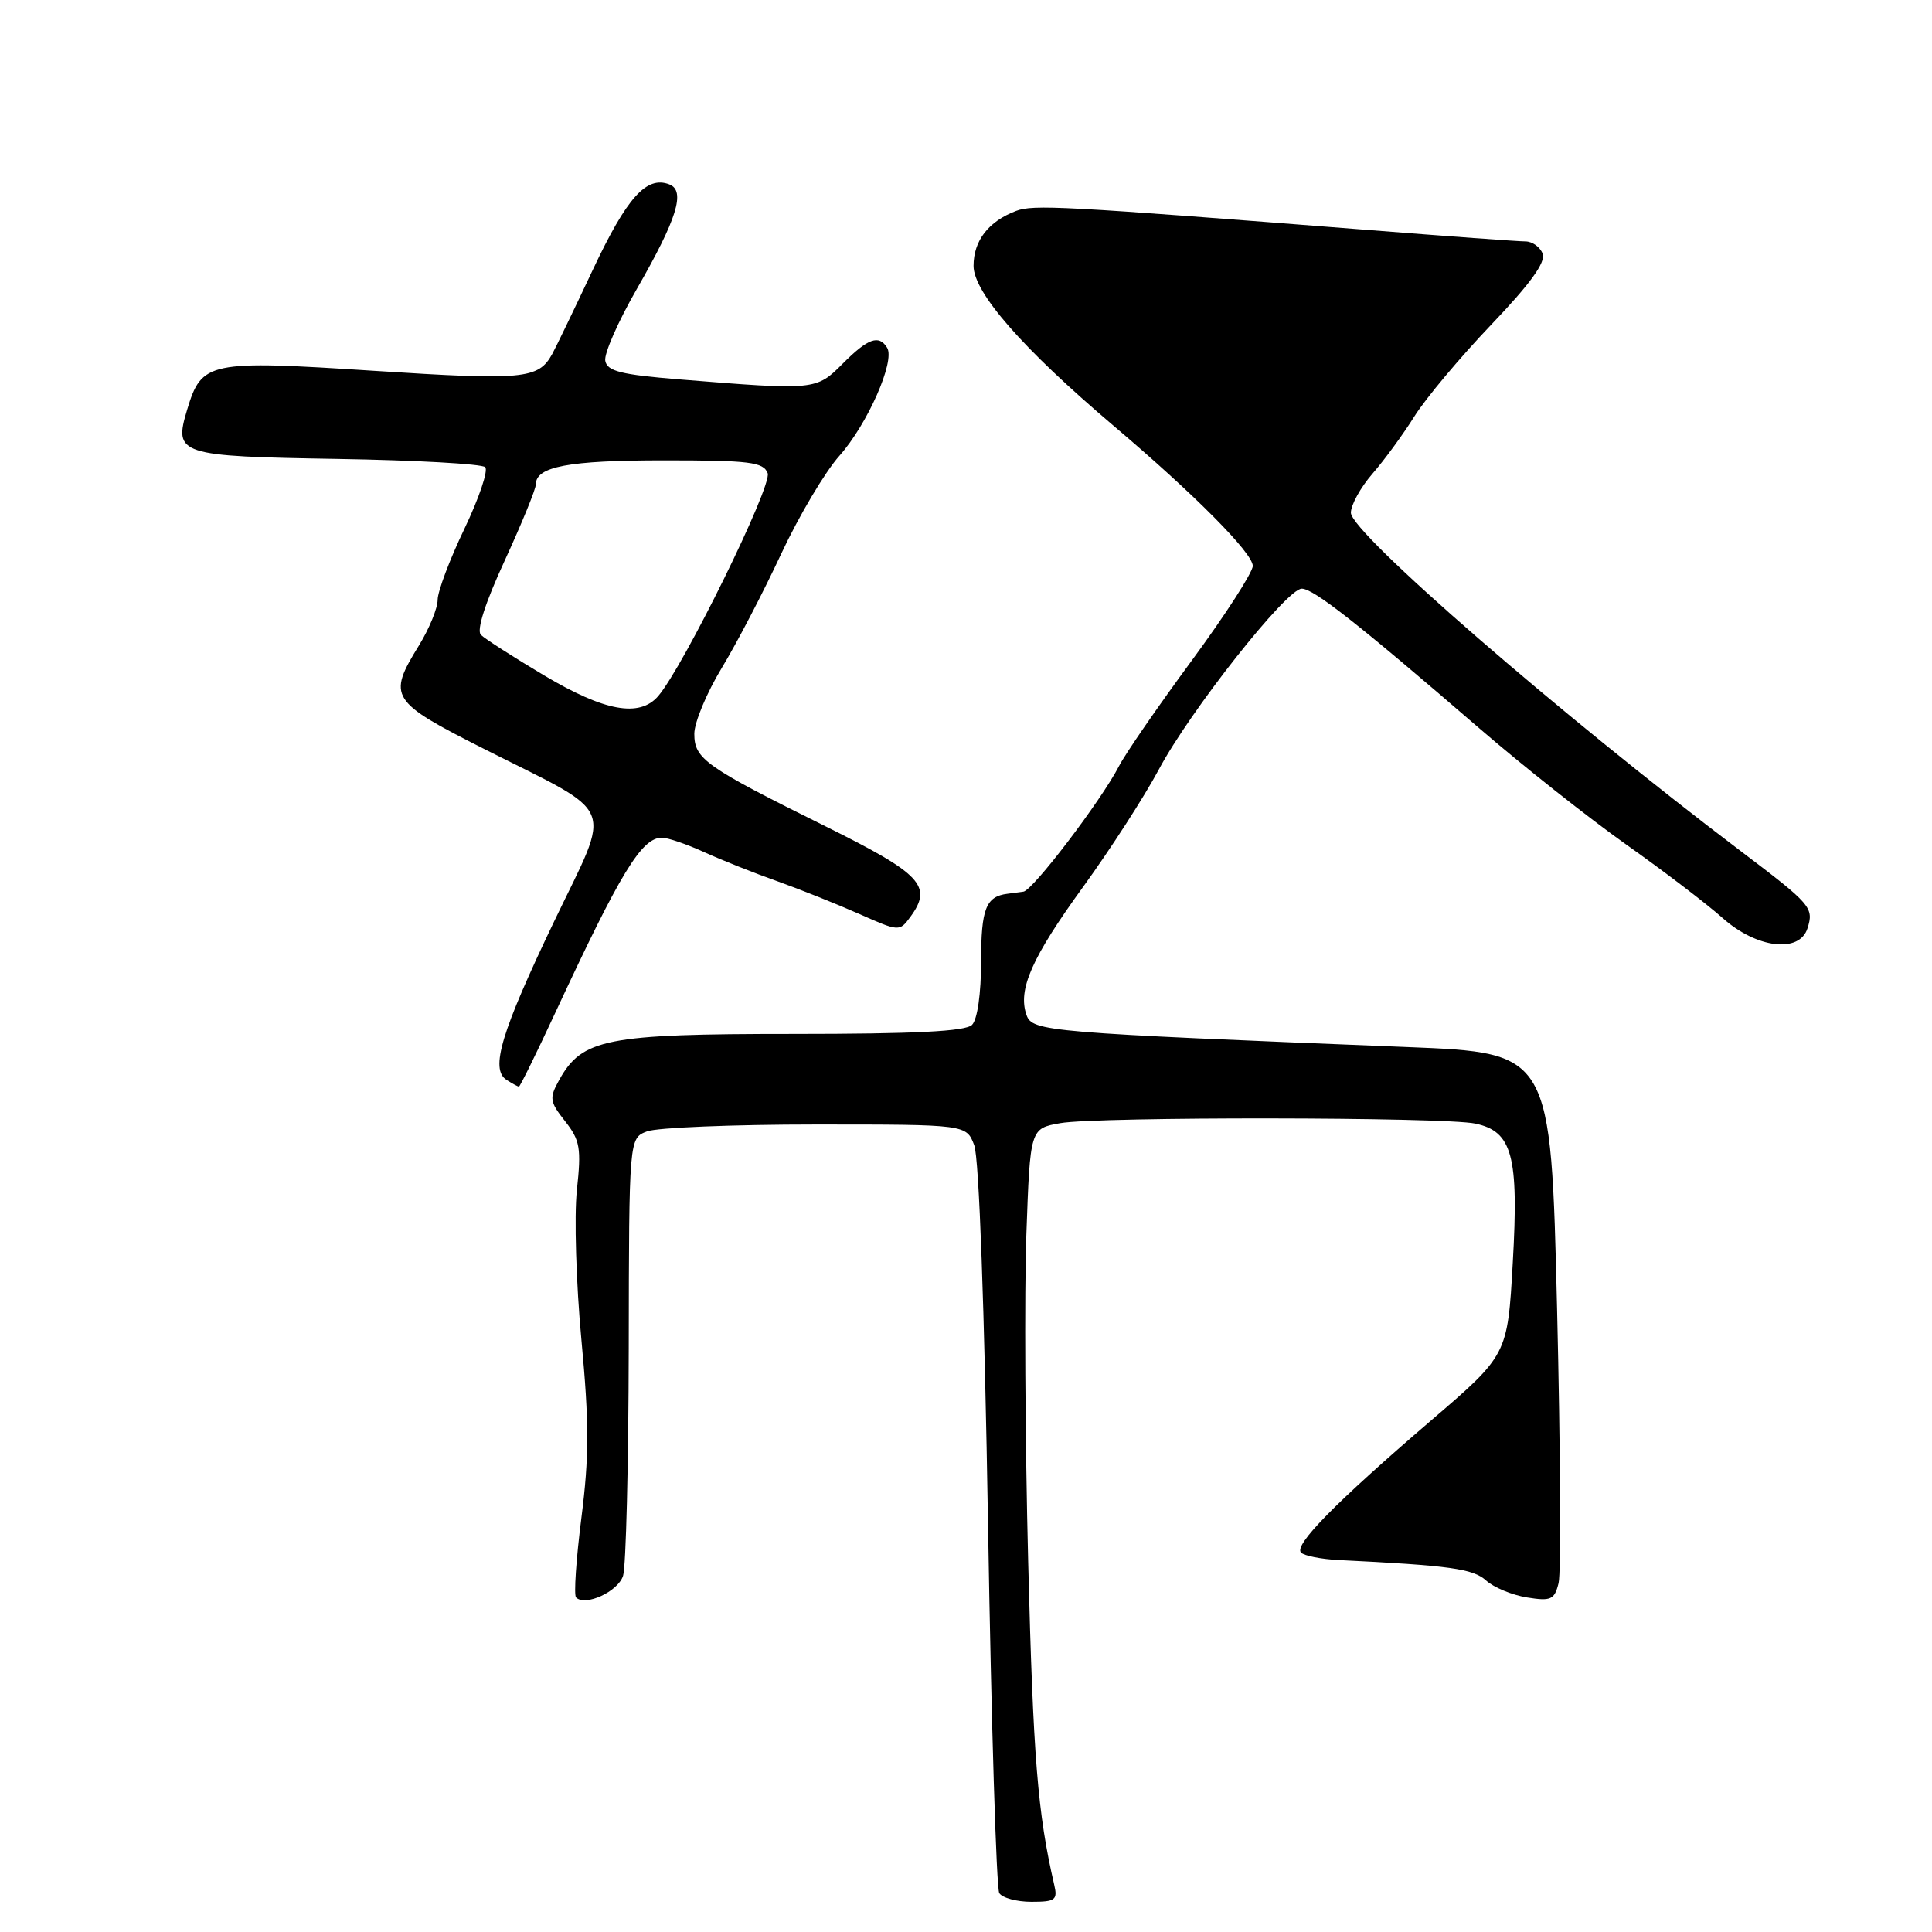 <?xml version="1.0" encoding="UTF-8" standalone="no"?>
<!DOCTYPE svg PUBLIC "-//W3C//DTD SVG 1.1//EN" "http://www.w3.org/Graphics/SVG/1.1/DTD/svg11.dtd" >
<svg xmlns="http://www.w3.org/2000/svg" xmlns:xlink="http://www.w3.org/1999/xlink" version="1.1" viewBox="0 0 256 256">
 <g >
 <path fill="currentColor"
d=" M 139.69 249.75 C 137.49 240.25 136.90 232.93 136.24 207.00 C 135.83 190.78 135.72 171.21 136.00 163.51 C 136.50 149.53 136.50 149.53 140.50 148.82 C 145.44 147.95 191.37 148.00 195.49 148.88 C 200.39 149.92 201.26 153.15 200.45 167.31 C 199.76 179.53 199.76 179.53 189.59 188.25 C 176.93 199.12 171.40 204.74 172.40 205.73 C 172.82 206.15 175.04 206.59 177.33 206.71 C 192.15 207.44 195.18 207.86 196.91 209.42 C 197.92 210.34 200.36 211.35 202.33 211.67 C 205.51 212.18 205.97 211.98 206.52 209.77 C 206.86 208.42 206.77 192.05 206.32 173.40 C 205.50 139.50 205.50 139.50 186.50 138.74 C 138.63 136.83 136.79 136.68 136.02 134.50 C 134.83 131.14 136.71 126.90 143.53 117.50 C 147.12 112.55 151.62 105.57 153.53 102.00 C 157.68 94.20 170.48 78.00 172.49 78.00 C 174.06 78.00 179.97 82.65 196.00 96.49 C 201.78 101.48 210.55 108.42 215.50 111.92 C 220.45 115.42 226.19 119.80 228.25 121.64 C 232.75 125.66 238.44 126.35 239.50 123.01 C 240.37 120.27 239.99 119.84 230.69 112.80 C 206.80 94.72 179.00 70.59 179.00 67.94 C 179.00 66.91 180.28 64.59 181.85 62.78 C 183.42 60.98 185.92 57.56 187.41 55.18 C 188.90 52.80 193.47 47.35 197.57 43.05 C 202.75 37.63 204.84 34.75 204.41 33.62 C 204.07 32.73 203.05 32.00 202.14 31.99 C 201.24 31.99 191.72 31.30 181.00 30.45 C 140.70 27.29 136.92 27.08 134.63 27.95 C 130.97 29.34 129.00 31.89 129.00 35.23 C 129.00 38.76 135.51 46.20 147.50 56.37 C 158.31 65.53 166.00 73.28 166.00 74.99 C 166.00 75.84 162.36 81.48 157.92 87.52 C 153.47 93.56 149.13 99.85 148.28 101.50 C 145.89 106.12 136.86 117.98 135.61 118.15 C 135.00 118.24 134.05 118.36 133.50 118.43 C 130.64 118.78 130.00 120.42 130.00 127.36 C 130.00 131.66 129.51 135.09 128.80 135.80 C 127.94 136.66 121.25 137.00 105.05 137.00 C 80.31 137.00 77.13 137.63 74.09 143.11 C 72.76 145.51 72.83 145.97 74.88 148.57 C 76.86 151.09 77.04 152.13 76.44 157.69 C 76.07 161.15 76.34 170.08 77.04 177.54 C 78.07 188.52 78.07 193.01 77.04 201.10 C 76.34 206.60 76.02 211.35 76.33 211.67 C 77.55 212.89 81.90 210.89 82.56 208.80 C 82.95 207.60 83.28 194.06 83.31 178.71 C 83.35 150.82 83.35 150.82 85.74 149.91 C 87.06 149.41 97.11 149.00 108.09 149.00 C 128.05 149.00 128.05 149.00 129.09 151.75 C 129.73 153.41 130.45 173.40 130.92 202.10 C 131.35 228.28 132.02 250.22 132.41 250.85 C 132.80 251.48 134.72 252.00 136.67 252.00 C 139.84 252.00 140.16 251.76 139.69 249.75 Z  M 73.55 134.25 C 82.25 115.54 85.02 111.00 87.71 111.00 C 88.48 111.00 91.00 111.86 93.30 112.91 C 95.61 113.96 99.97 115.70 103.00 116.77 C 106.03 117.85 110.90 119.80 113.84 121.10 C 119.14 123.45 119.19 123.46 120.63 121.49 C 123.62 117.41 122.12 115.81 109.40 109.50 C 93.43 101.58 92.00 100.57 92.00 97.23 C 92.00 95.73 93.64 91.80 95.64 88.50 C 97.64 85.20 101.18 78.40 103.51 73.39 C 105.85 68.38 109.32 62.53 111.23 60.39 C 114.94 56.22 118.64 47.85 117.55 46.08 C 116.46 44.31 115.02 44.82 111.67 48.18 C 108.15 51.72 108.04 51.73 90.01 50.27 C 82.28 49.64 80.46 49.19 80.20 47.81 C 80.02 46.88 81.90 42.61 84.37 38.31 C 89.72 29.00 90.88 25.27 88.68 24.43 C 85.65 23.27 83.06 26.17 78.55 35.75 C 76.03 41.11 73.60 46.14 73.16 46.93 C 71.33 50.23 69.37 50.41 49.66 49.14 C 27.59 47.71 26.73 47.89 24.80 54.28 C 23.00 60.26 23.61 60.46 44.80 60.81 C 55.08 60.98 63.85 61.47 64.29 61.90 C 64.72 62.33 63.48 66.00 61.54 70.06 C 59.59 74.12 58.00 78.36 57.99 79.47 C 57.99 80.59 56.88 83.30 55.53 85.50 C 51.30 92.36 51.67 92.93 64.25 99.29 C 81.96 108.22 81.10 106.11 73.47 122.00 C 66.40 136.75 64.91 141.69 67.12 143.09 C 67.88 143.58 68.62 143.98 68.76 143.98 C 68.90 143.99 71.06 139.61 73.55 134.25 Z  M 72.09 89.49 C 68.01 87.06 64.24 84.64 63.72 84.12 C 63.12 83.52 64.29 79.88 66.89 74.25 C 69.15 69.33 71.00 64.81 71.00 64.19 C 71.00 61.82 75.33 61.00 87.97 61.00 C 99.37 61.00 101.15 61.22 101.72 62.70 C 102.35 64.36 90.56 88.36 87.20 92.25 C 84.73 95.10 80.10 94.26 72.09 89.49 Z "/>
</g>
</svg>